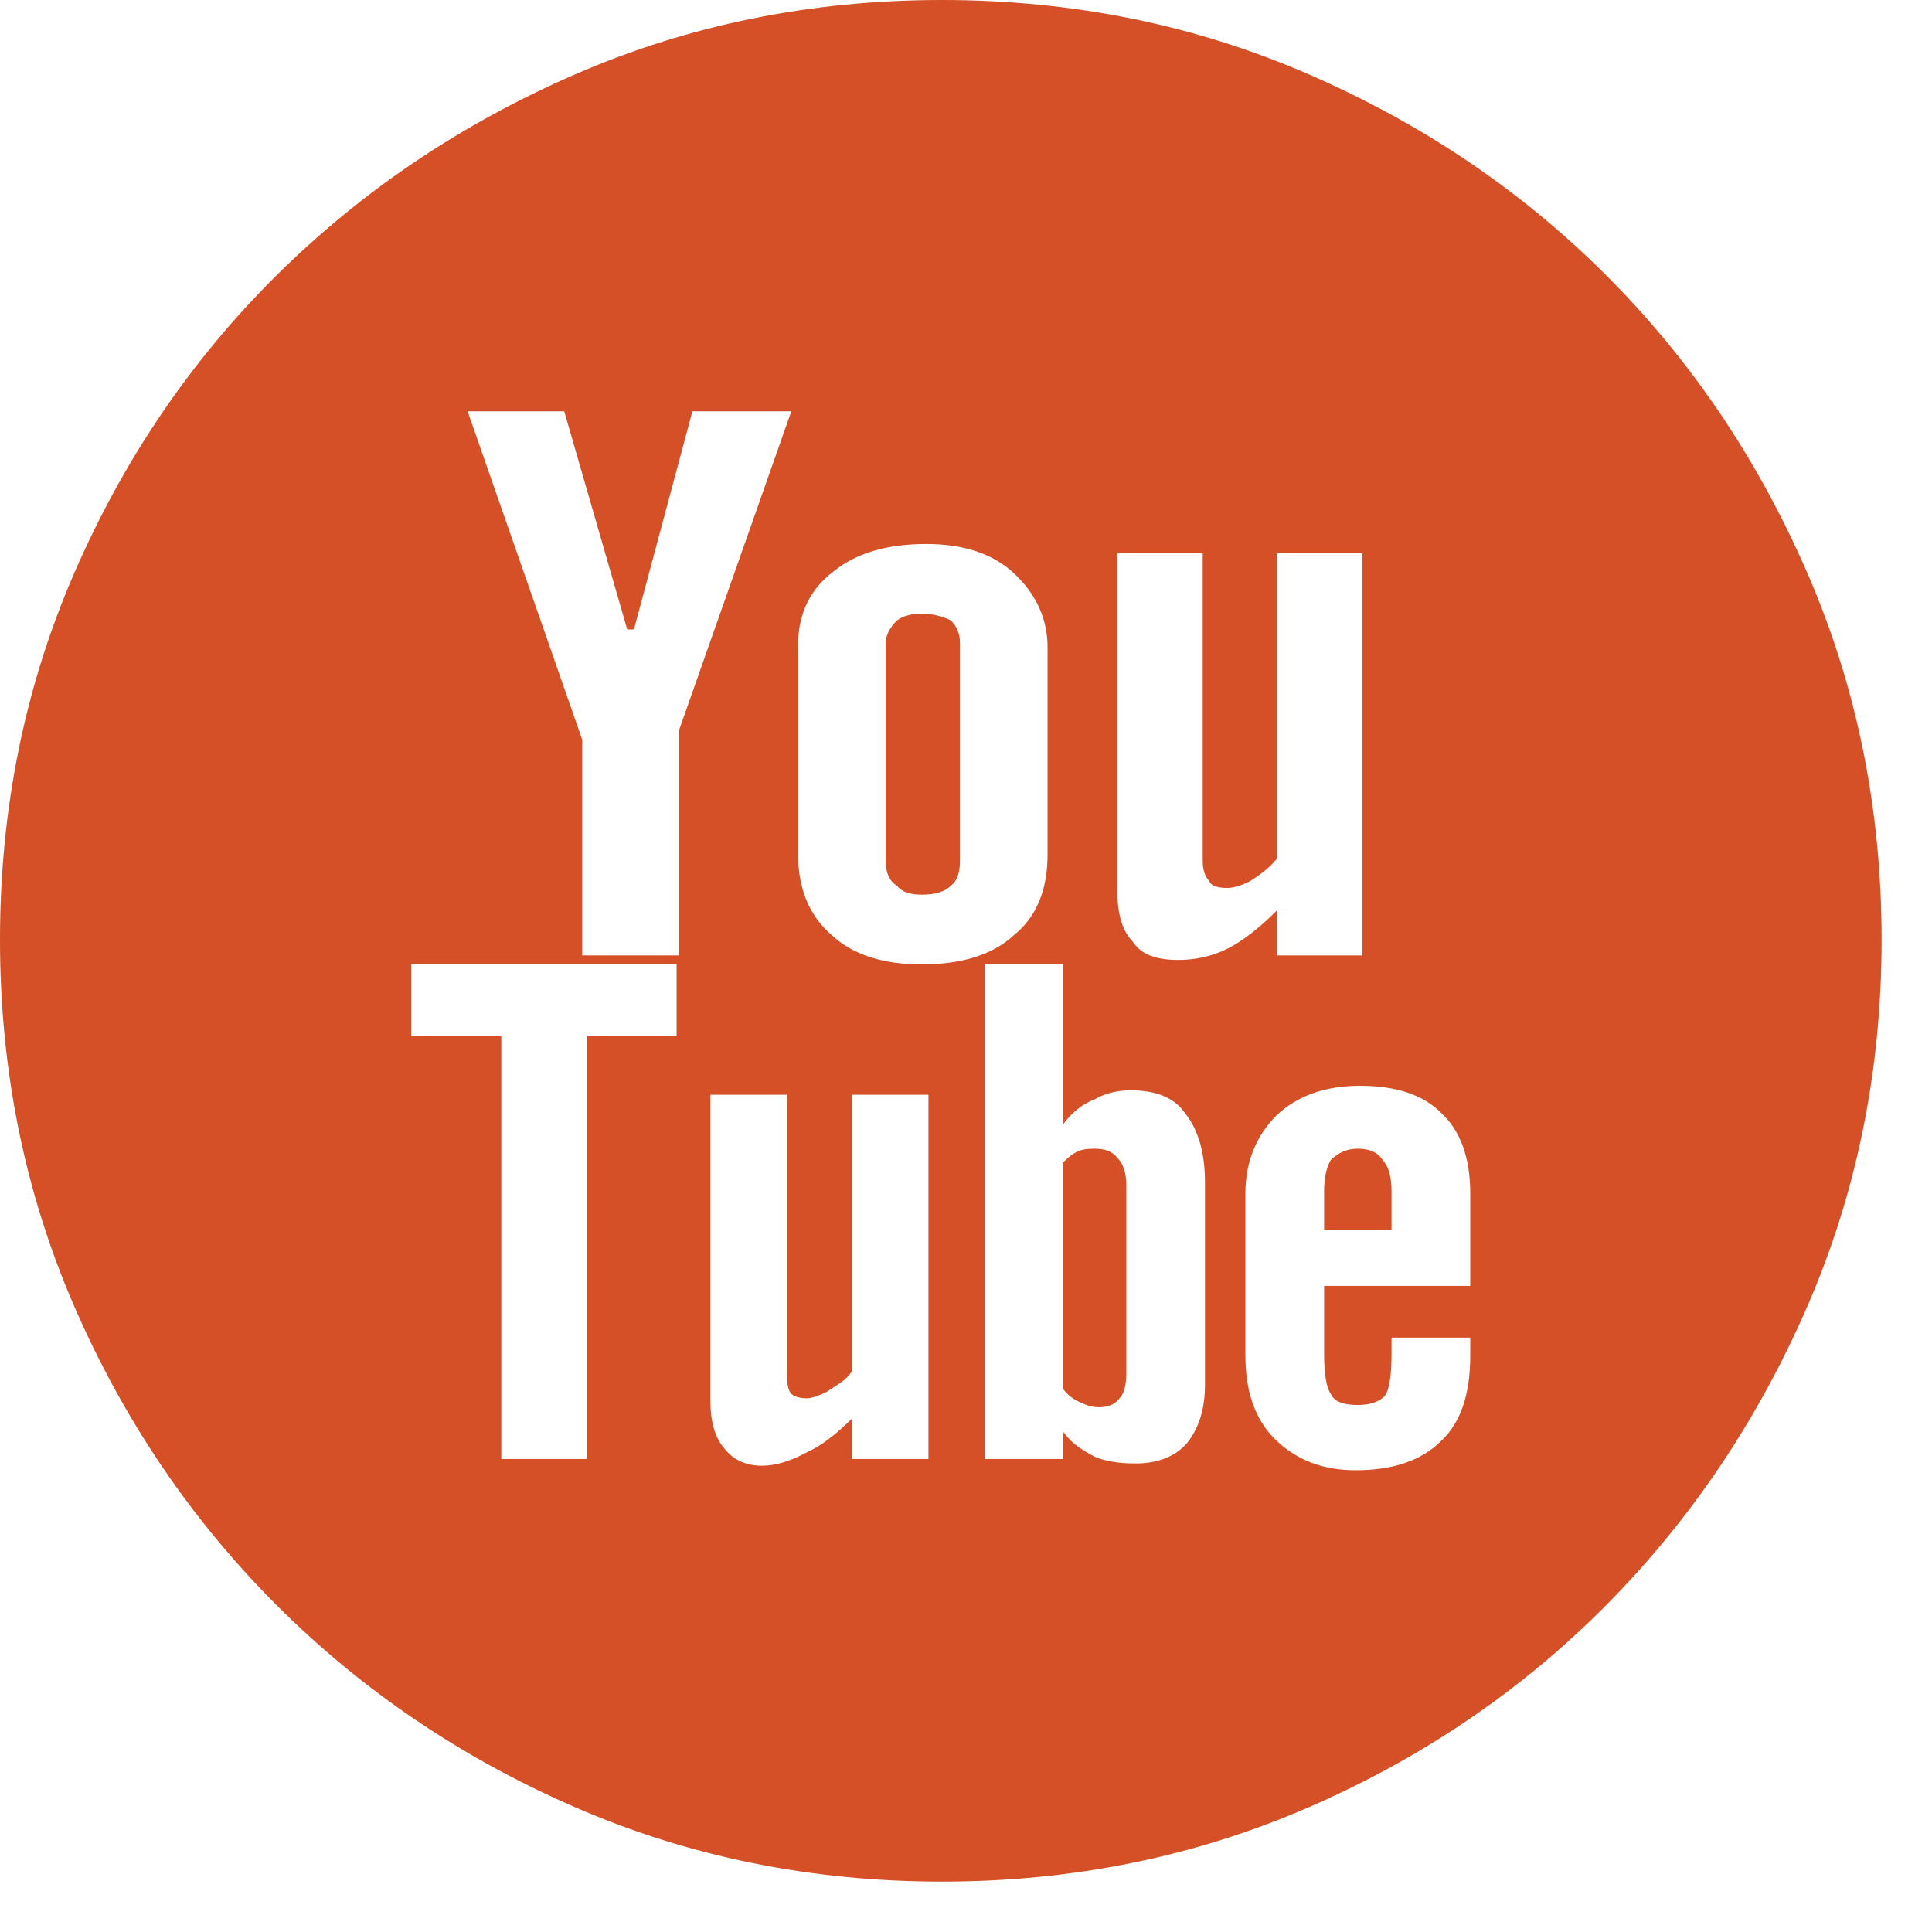 <svg width="23" height="23" viewBox="0 0 23 23" fill="none" xmlns="http://www.w3.org/2000/svg">
<path d="M16.164 13.675C16.307 13.675 16.405 13.72 16.459 13.809C16.53 13.881 16.566 14.006 16.566 14.184V14.639H15.763V14.184C15.763 14.023 15.79 13.899 15.843 13.809C15.932 13.72 16.04 13.675 16.164 13.675ZM13.033 13.675C13.158 13.675 13.247 13.711 13.301 13.783C13.372 13.854 13.408 13.961 13.408 14.104V16.352C13.408 16.494 13.381 16.593 13.328 16.646C13.274 16.718 13.194 16.753 13.087 16.753C13.015 16.753 12.944 16.735 12.873 16.7C12.783 16.664 12.712 16.61 12.659 16.539V13.836C12.73 13.765 12.792 13.72 12.846 13.702C12.882 13.684 12.944 13.675 13.033 13.675ZM11.213 0C12.766 0 14.22 0.294 15.576 0.883C16.932 1.472 18.114 2.27 19.122 3.278C20.13 4.286 20.928 5.468 21.517 6.824C22.106 8.18 22.4 9.634 22.4 11.187C22.4 12.739 22.106 14.193 21.517 15.549C20.928 16.905 20.13 18.091 19.122 19.108C18.114 20.125 16.932 20.928 15.576 21.517C14.22 22.106 12.766 22.4 11.213 22.4C9.661 22.4 8.207 22.106 6.851 21.517C5.495 20.928 4.309 20.125 3.292 19.108C2.275 18.091 1.472 16.905 0.883 15.549C0.294 14.193 0 12.739 0 11.187C0 9.634 0.294 8.18 0.883 6.824C1.472 5.468 2.275 4.286 3.292 3.278C4.309 2.27 5.495 1.472 6.851 0.883C8.207 0.294 9.661 0 11.213 0ZM8.055 11.481H4.897V12.337H5.968V17.369H6.985V12.337H8.055V11.481ZM8.082 8.698L9.42 4.897H8.243L7.547 7.493H7.467L6.717 4.897H5.567L6.931 8.805V11.374H8.082V8.698ZM11.053 13.033H10.143V16.325C10.107 16.378 10.063 16.423 10.009 16.459L9.849 16.566C9.741 16.619 9.661 16.646 9.608 16.646C9.518 16.646 9.456 16.628 9.42 16.593C9.385 16.557 9.367 16.477 9.367 16.352V13.033H8.457V16.673C8.457 16.923 8.51 17.11 8.617 17.235C8.724 17.378 8.876 17.449 9.072 17.449C9.233 17.449 9.411 17.395 9.608 17.288C9.768 17.217 9.947 17.083 10.143 16.887V17.369H11.053V13.033ZM10.973 11.481C11.454 11.481 11.82 11.365 12.07 11.133C12.337 10.919 12.471 10.598 12.471 10.17V7.708C12.471 7.369 12.337 7.074 12.07 6.824C11.82 6.592 11.472 6.476 11.026 6.476C10.562 6.476 10.196 6.584 9.929 6.798C9.643 7.012 9.501 7.306 9.501 7.681V10.17C9.501 10.58 9.634 10.901 9.902 11.133C10.152 11.365 10.509 11.481 10.973 11.481ZM14.345 14.077C14.345 13.72 14.264 13.444 14.104 13.247C13.979 13.069 13.765 12.98 13.461 12.98C13.301 12.98 13.158 13.015 13.033 13.087C12.89 13.14 12.766 13.238 12.659 13.381V11.481H11.722V17.369H12.659V17.048C12.712 17.119 12.77 17.177 12.832 17.221C12.895 17.266 12.962 17.306 13.033 17.342C13.158 17.395 13.319 17.422 13.515 17.422C13.783 17.422 13.988 17.342 14.13 17.181C14.273 17.003 14.345 16.771 14.345 16.485V14.077ZM14.023 11.428C14.238 11.428 14.434 11.383 14.612 11.294C14.791 11.204 14.987 11.053 15.201 10.839V11.374H16.218V6.584H15.201V10.223C15.13 10.312 15.023 10.402 14.88 10.491C14.773 10.544 14.684 10.571 14.612 10.571C14.487 10.571 14.416 10.544 14.398 10.491C14.345 10.437 14.318 10.357 14.318 10.25V6.584H13.301V10.598C13.301 10.883 13.363 11.088 13.488 11.213C13.577 11.356 13.756 11.428 14.023 11.428ZM17.503 14.211C17.503 13.783 17.387 13.461 17.155 13.247C16.941 13.033 16.619 12.926 16.191 12.926C15.781 12.926 15.451 13.042 15.201 13.274C14.951 13.524 14.826 13.836 14.826 14.211V16.138C14.826 16.566 14.942 16.896 15.174 17.128C15.424 17.378 15.745 17.503 16.138 17.503C16.584 17.503 16.923 17.387 17.155 17.155C17.387 16.941 17.503 16.602 17.503 16.138V15.924H16.566V16.111C16.566 16.378 16.539 16.548 16.485 16.619C16.414 16.691 16.307 16.726 16.164 16.726C15.986 16.726 15.879 16.682 15.843 16.593C15.79 16.521 15.763 16.361 15.763 16.111V15.308H17.503V14.211ZM10.973 7.306C11.097 7.306 11.213 7.333 11.32 7.386C11.392 7.458 11.428 7.547 11.428 7.654V10.25C11.428 10.393 11.392 10.491 11.32 10.544C11.249 10.616 11.133 10.651 10.973 10.651C10.83 10.651 10.732 10.616 10.678 10.544C10.589 10.491 10.544 10.393 10.544 10.25V7.654C10.544 7.565 10.589 7.476 10.678 7.386C10.749 7.333 10.848 7.306 10.973 7.306Z" fill="#D55026"/>
</svg>
